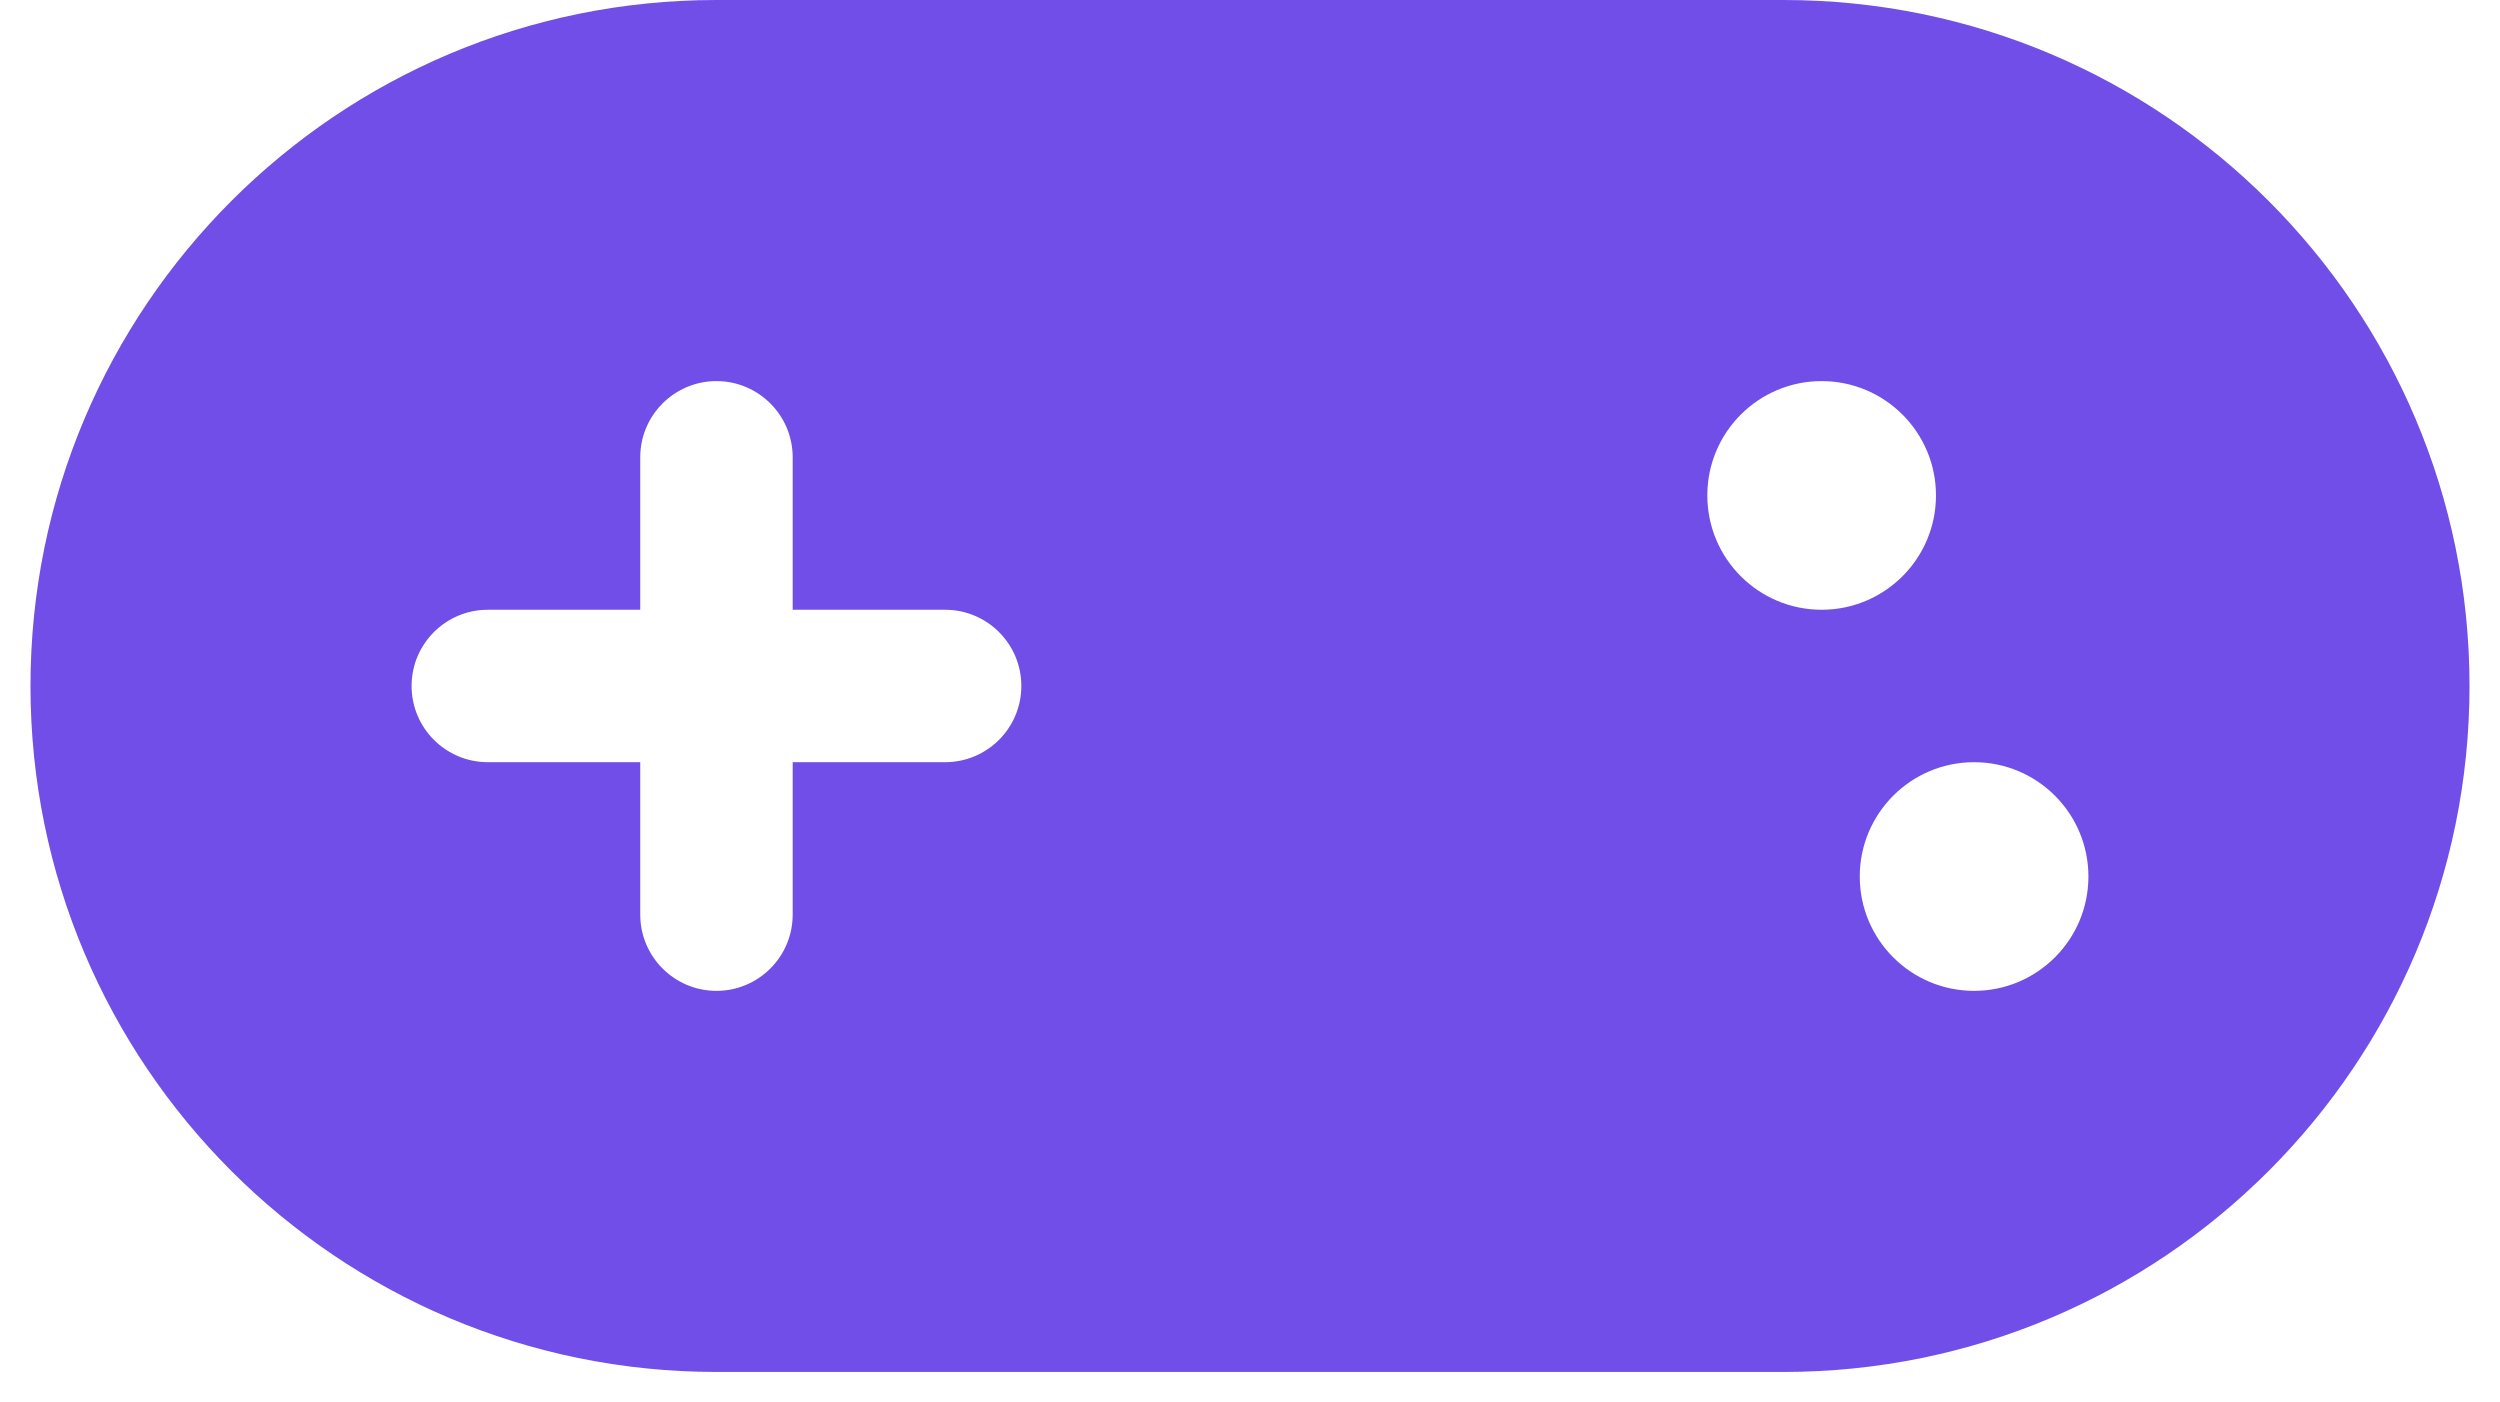 <?xml version="1.0" encoding="UTF-8" standalone="no"?><svg width='41' height='23' viewBox='0 0 41 23' fill='none' xmlns='http://www.w3.org/2000/svg'>
<path fill-rule='evenodd' clip-rule='evenodd' d='M20.5 0C21.19 0 20.5 2.24113e-06 21.225 8.10623e-07L21.75 0H29.25C35.463 0 40.5 5.037 40.5 11.25C40.5 17.463 35.463 22.5 29.25 22.5H11.75C5.537 22.5 0.5 17.463 0.5 11.25C0.5 5.037 5.537 0 11.75 0H19.25H19.55C19.8 0 19.81 0 20.5 0ZM11.75 6.25C11.06 6.25 10.5 6.81 10.5 7.5V10H8C7.31 10 6.75 10.56 6.75 11.25C6.75 11.94 7.31 12.5 8 12.5H10.5V15C10.5 15.69 11.06 16.25 11.75 16.25C12.44 16.25 13 15.69 13 15V12.5H15.5C16.19 12.5 16.75 11.94 16.75 11.25C16.75 10.56 16.19 10 15.5 10H13V7.5C13 6.81 12.44 6.25 11.75 6.25ZM32.375 12.5C31.34 12.5 30.5 13.339 30.5 14.375C30.5 15.411 31.34 16.25 32.375 16.25C33.41 16.25 34.25 15.411 34.25 14.375C34.25 13.339 33.41 12.5 32.375 12.5ZM29.875 6.25C28.84 6.25 28 7.089 28 8.125C28 9.161 28.84 10 29.875 10C30.91 10 31.75 9.161 31.75 8.125C31.75 7.089 30.91 6.25 29.875 6.25Z' fill='#704EE7'/>
</svg>
